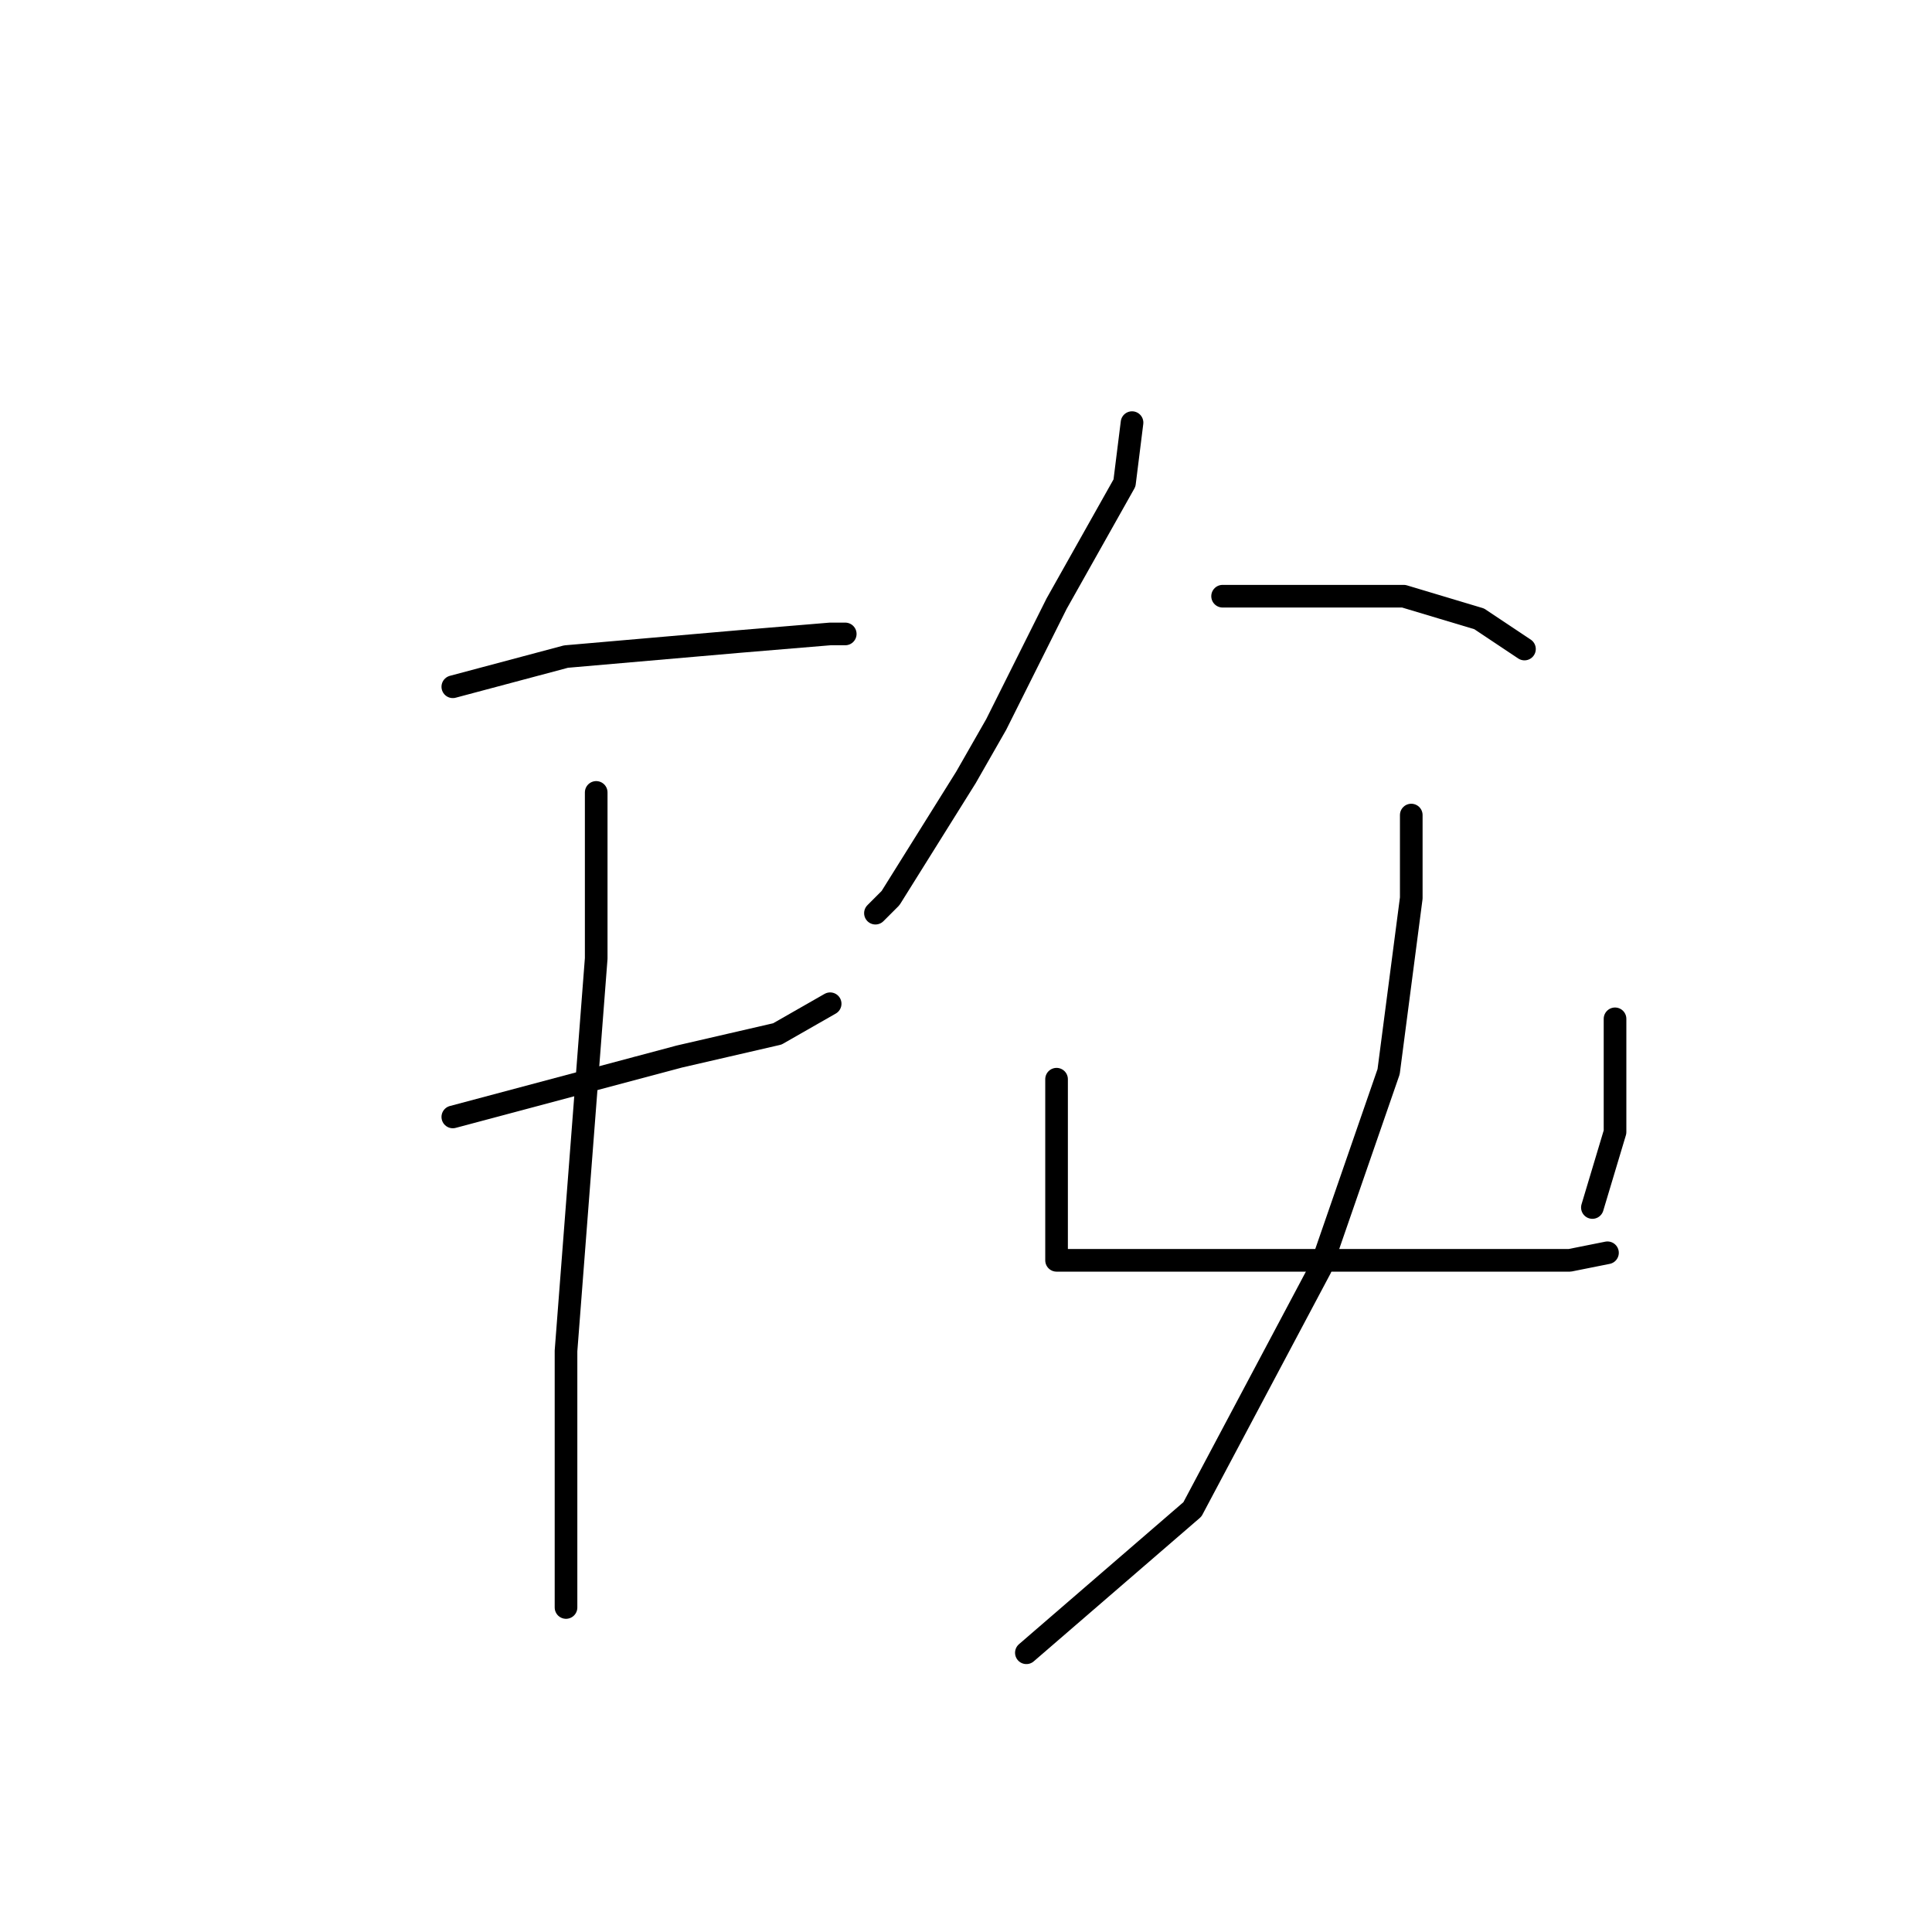 <?xml version="1.0" standalone="no"?>
    <svg width="256" height="256" xmlns="http://www.w3.org/2000/svg" version="1.1">
    <polyline stroke="black" stroke-width="3" stroke-linecap="round" fill="transparent" stroke-linejoin="round" points="60 91 75 87 98 85 110 84 112 84 112 84 " />
        <polyline stroke="black" stroke-width="3" stroke-linecap="round" fill="transparent" stroke-linejoin="round" points="60 148 75 144 90 140 103 137 110 133 110 133 " />
        <polyline stroke="black" stroke-width="3" stroke-linecap="round" fill="transparent" stroke-linejoin="round" points="79 105 79 127 77 153 75 179 75 197 75 210 75 213 75 213 " />
        <polyline stroke="black" stroke-width="3" stroke-linecap="round" fill="transparent" stroke-linejoin="round" points="150 56 149 64 140 80 132 96 128 103 118 119 116 121 116 121 " />
        <polyline stroke="black" stroke-width="3" stroke-linecap="round" fill="transparent" stroke-linejoin="round" points="162 79 173 79 186 79 196 82 202 86 202 86 " />
        <polyline stroke="black" stroke-width="3" stroke-linecap="round" fill="transparent" stroke-linejoin="round" points="140 143 140 147 140 157 140 163 140 165 140 166 140 167 148 167 158 167 170 167 184 167 197 167 208 167 213 166 213 166 " />
        <polyline stroke="black" stroke-width="3" stroke-linecap="round" fill="transparent" stroke-linejoin="round" points="214 135 214 139 214 150 211 160 211 160 " />
        <polyline stroke="black" stroke-width="3" stroke-linecap="round" fill="transparent" stroke-linejoin="round" points="187 108 187 119 184 142 175 168 158 200 136 219 136 219 " />
        </svg>